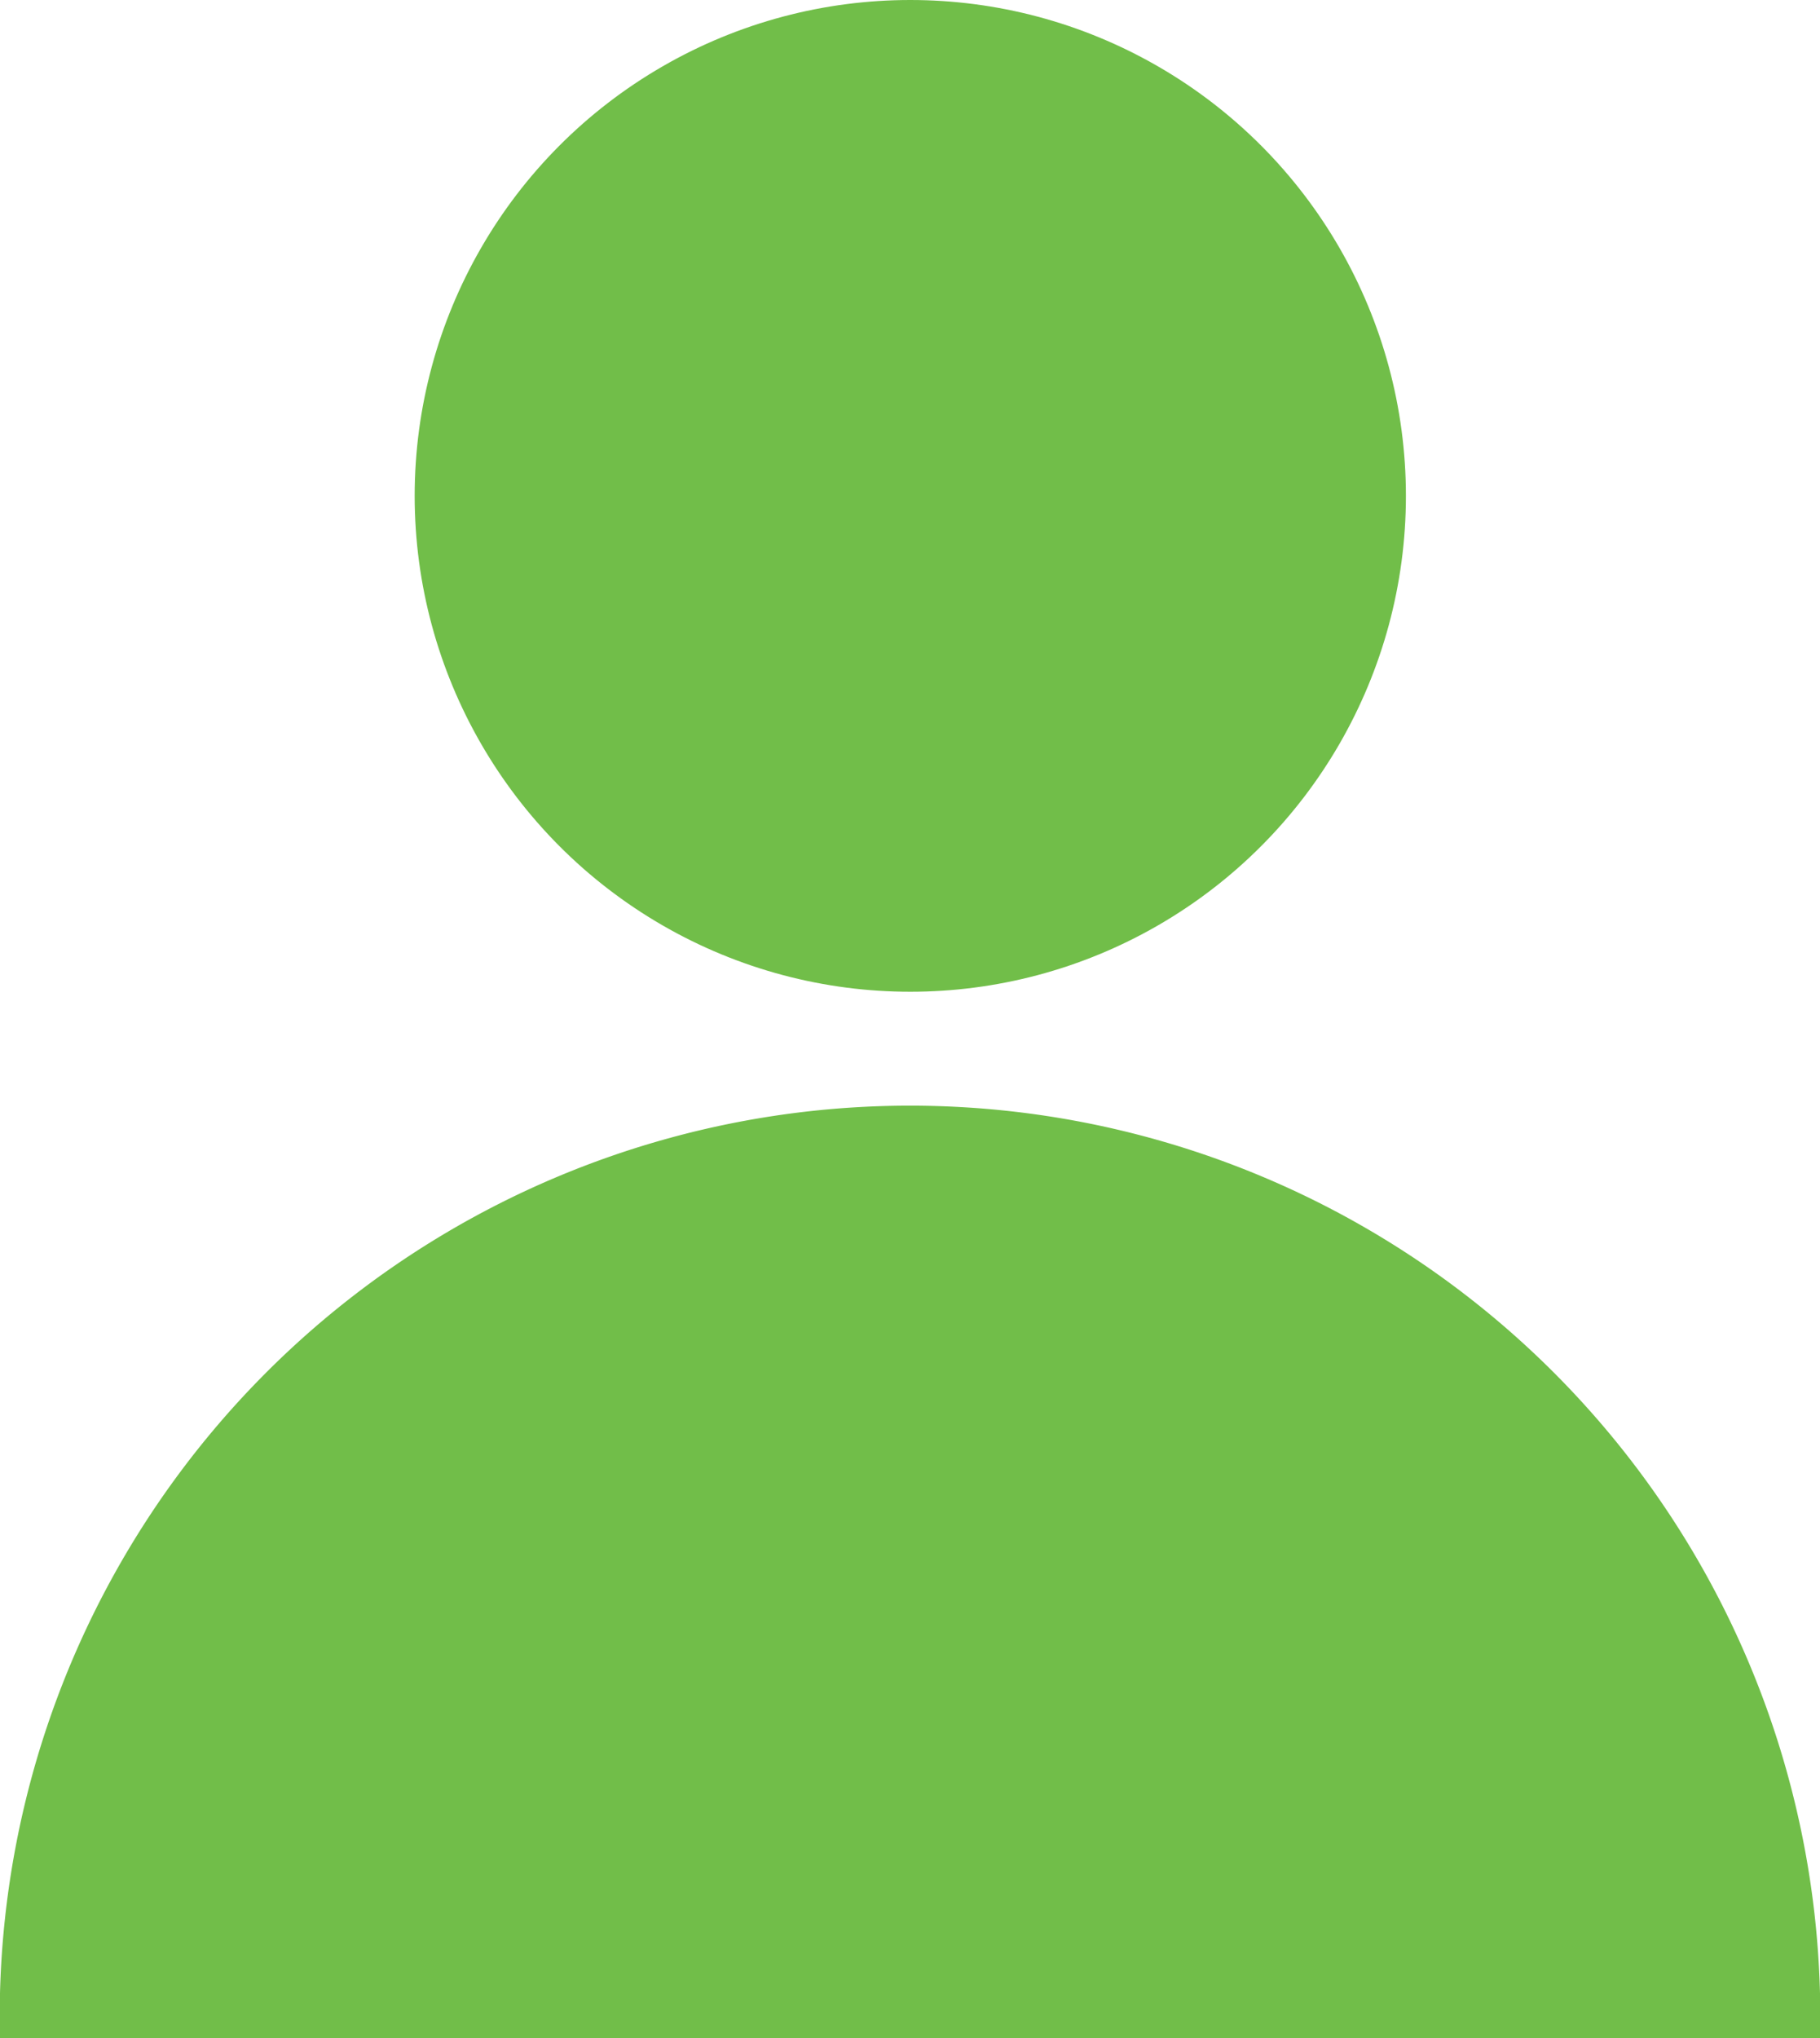 <svg xmlns="http://www.w3.org/2000/svg" viewBox="0 0 31.25 34.98"><defs><style>.cls-1{fill:#71be49;}</style></defs><title>person</title><g id="Layer_2" data-name="Layer 2"><g id="Layer_1-2" data-name="Layer 1"><circle class="cls-1" cx="15.63" cy="8.51" r="8.51"/><path class="cls-1" d="M0,35a15.63,15.63,0,1,1,31.25,0"/></g></g></svg>